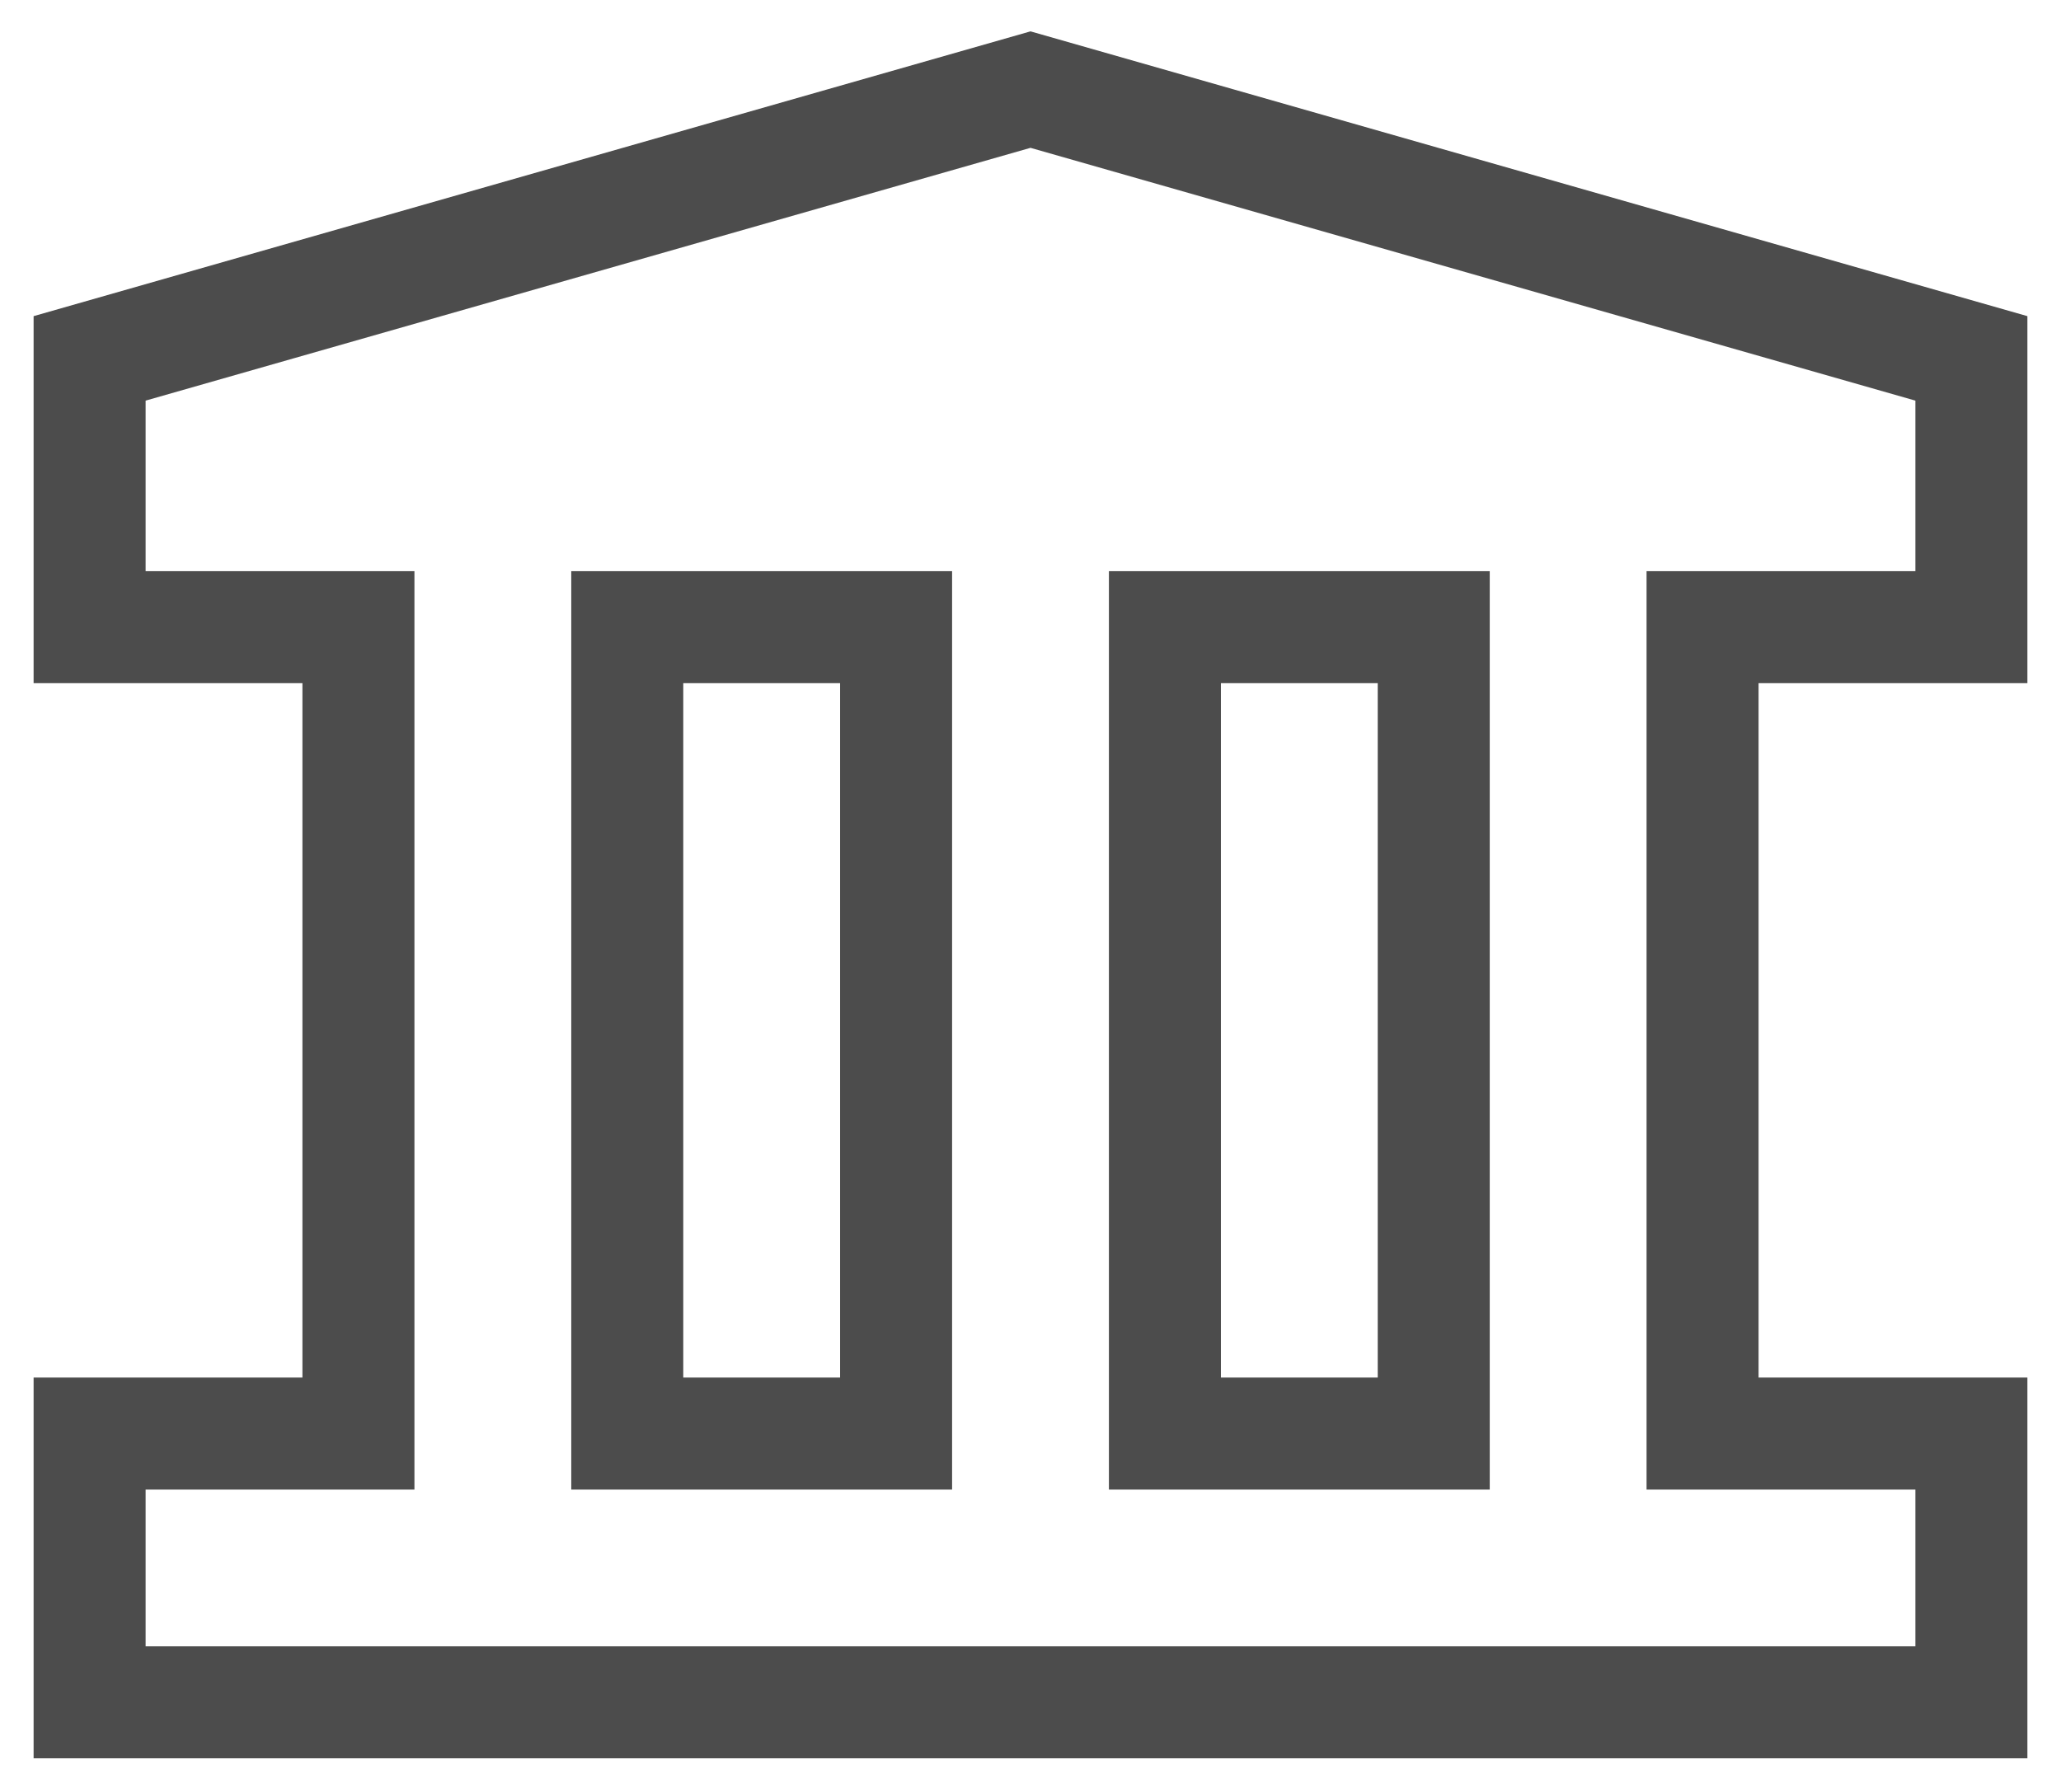 <svg width="23" height="20" viewBox="0 0 23 20" fill="none" xmlns="http://www.w3.org/2000/svg">
<path d="M1 4V7H4V16H1V19H22V16H19V7H22V4L11.5 1L1 4ZM10 16H7V7H10V16ZM13 7H16V16H13V7Z" stroke="#4C4C4C" stroke-width="1.25"/>
</svg>

